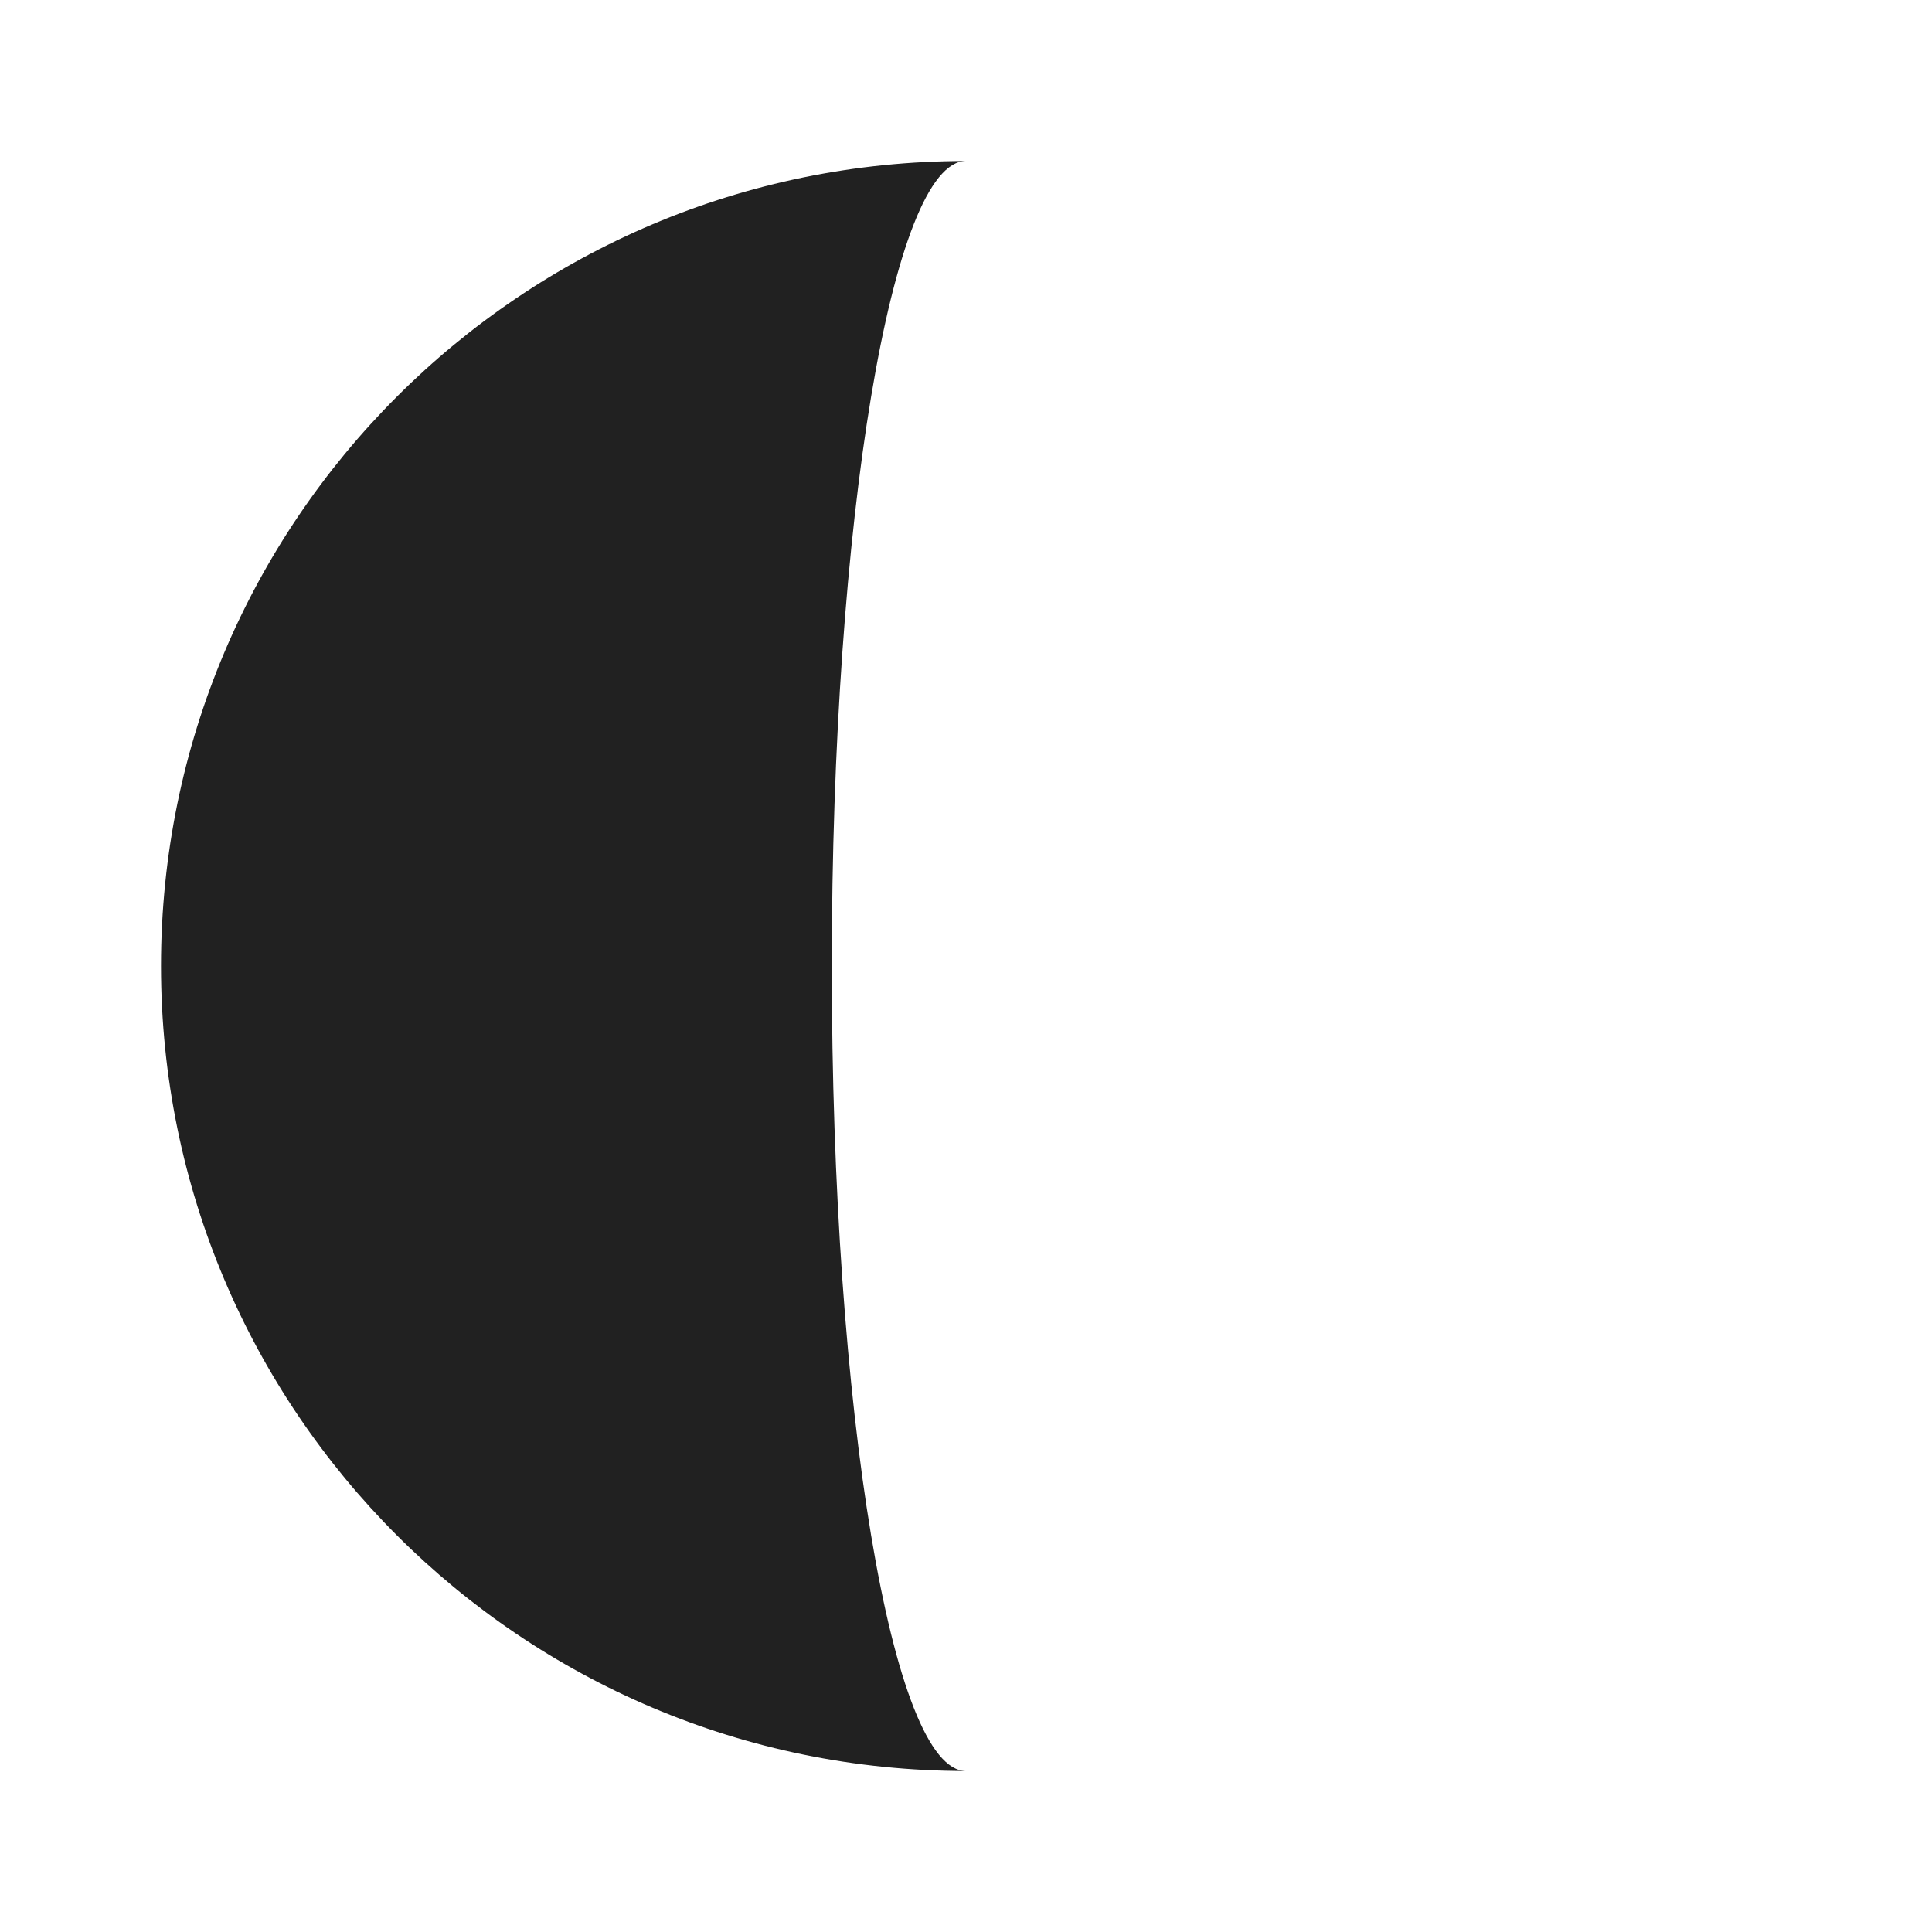 <svg width="24" height="24" viewBox="0 0 24 24" fill="none" xmlns="http://www.w3.org/2000/svg">
<path d="M2 12C2 17.523 6.477 22 12 22C11.079 22 10.333 17.523 10.333 12C10.333 6.477 11.079 2 12 2C6.477 2 2 6.477 2 12Z" fill="#212121"/>
</svg>
